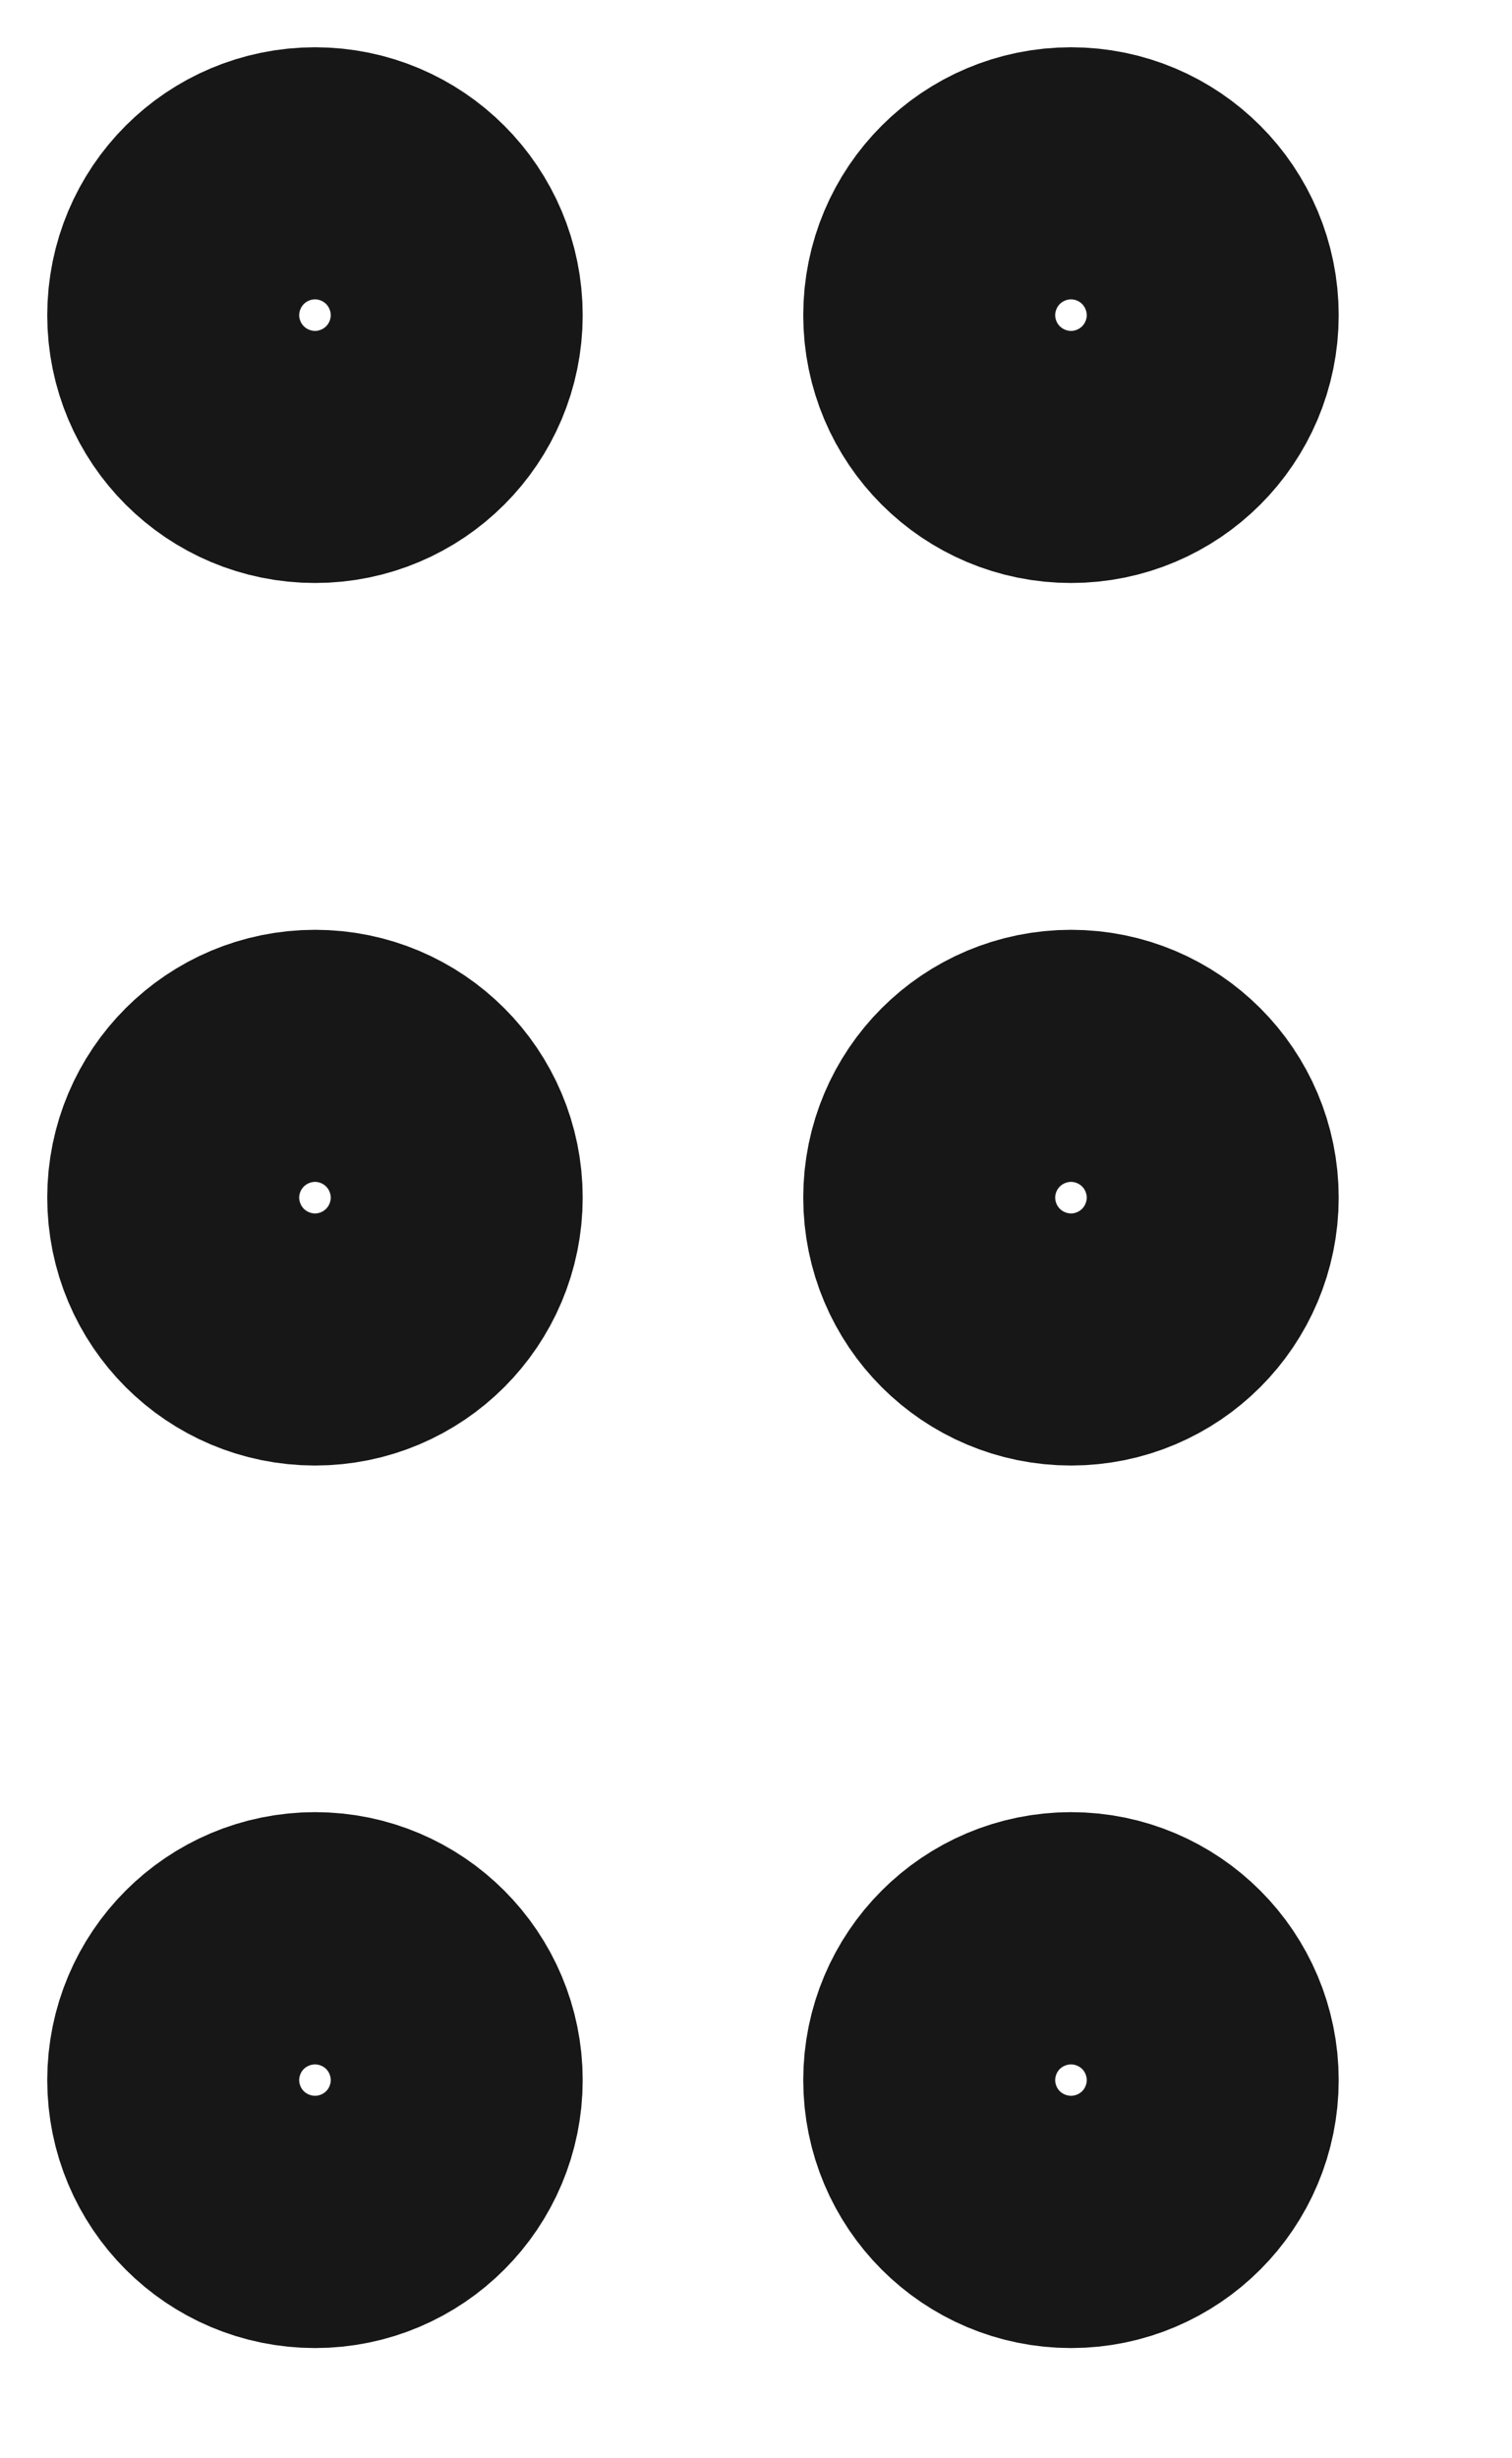 <svg preserveAspectRatio="none" width="100%" height="100%" overflow="visible" style="display: block;" viewBox="0 0 8 13" fill="none" xmlns="http://www.w3.org/2000/svg">
<g id="Vector">
<path d="M1.667 7C2.035 7 2.333 6.702 2.333 6.333C2.333 5.965 2.035 5.667 1.667 5.667C1.298 5.667 1 5.965 1 6.333C1 6.702 1.298 7 1.667 7Z" stroke="#171717" stroke-width="1.5" stroke-linecap="round" stroke-linejoin="round"/>
<path d="M1.667 2.333C2.035 2.333 2.333 2.035 2.333 1.667C2.333 1.298 2.035 1 1.667 1C1.298 1 1 1.298 1 1.667C1 2.035 1.298 2.333 1.667 2.333Z" stroke="#171717" stroke-width="1.5" stroke-linecap="round" stroke-linejoin="round"/>
<path d="M1.667 11.667C2.035 11.667 2.333 11.368 2.333 11C2.333 10.632 2.035 10.333 1.667 10.333C1.298 10.333 1 10.632 1 11C1 11.368 1.298 11.667 1.667 11.667Z" stroke="#171717" stroke-width="1.5" stroke-linecap="round" stroke-linejoin="round"/>
<path d="M5.667 7C6.035 7 6.333 6.702 6.333 6.333C6.333 5.965 6.035 5.667 5.667 5.667C5.298 5.667 5 5.965 5 6.333C5 6.702 5.298 7 5.667 7Z" stroke="#171717" stroke-width="1.5" stroke-linecap="round" stroke-linejoin="round"/>
<path d="M5.667 2.333C6.035 2.333 6.333 2.035 6.333 1.667C6.333 1.298 6.035 1 5.667 1C5.298 1 5 1.298 5 1.667C5 2.035 5.298 2.333 5.667 2.333Z" stroke="#171717" stroke-width="1.5" stroke-linecap="round" stroke-linejoin="round"/>
<path d="M5.667 11.667C6.035 11.667 6.333 11.368 6.333 11C6.333 10.632 6.035 10.333 5.667 10.333C5.298 10.333 5 10.632 5 11C5 11.368 5.298 11.667 5.667 11.667Z" stroke="#171717" stroke-width="1.5" stroke-linecap="round" stroke-linejoin="round"/>
</g>
</svg>
